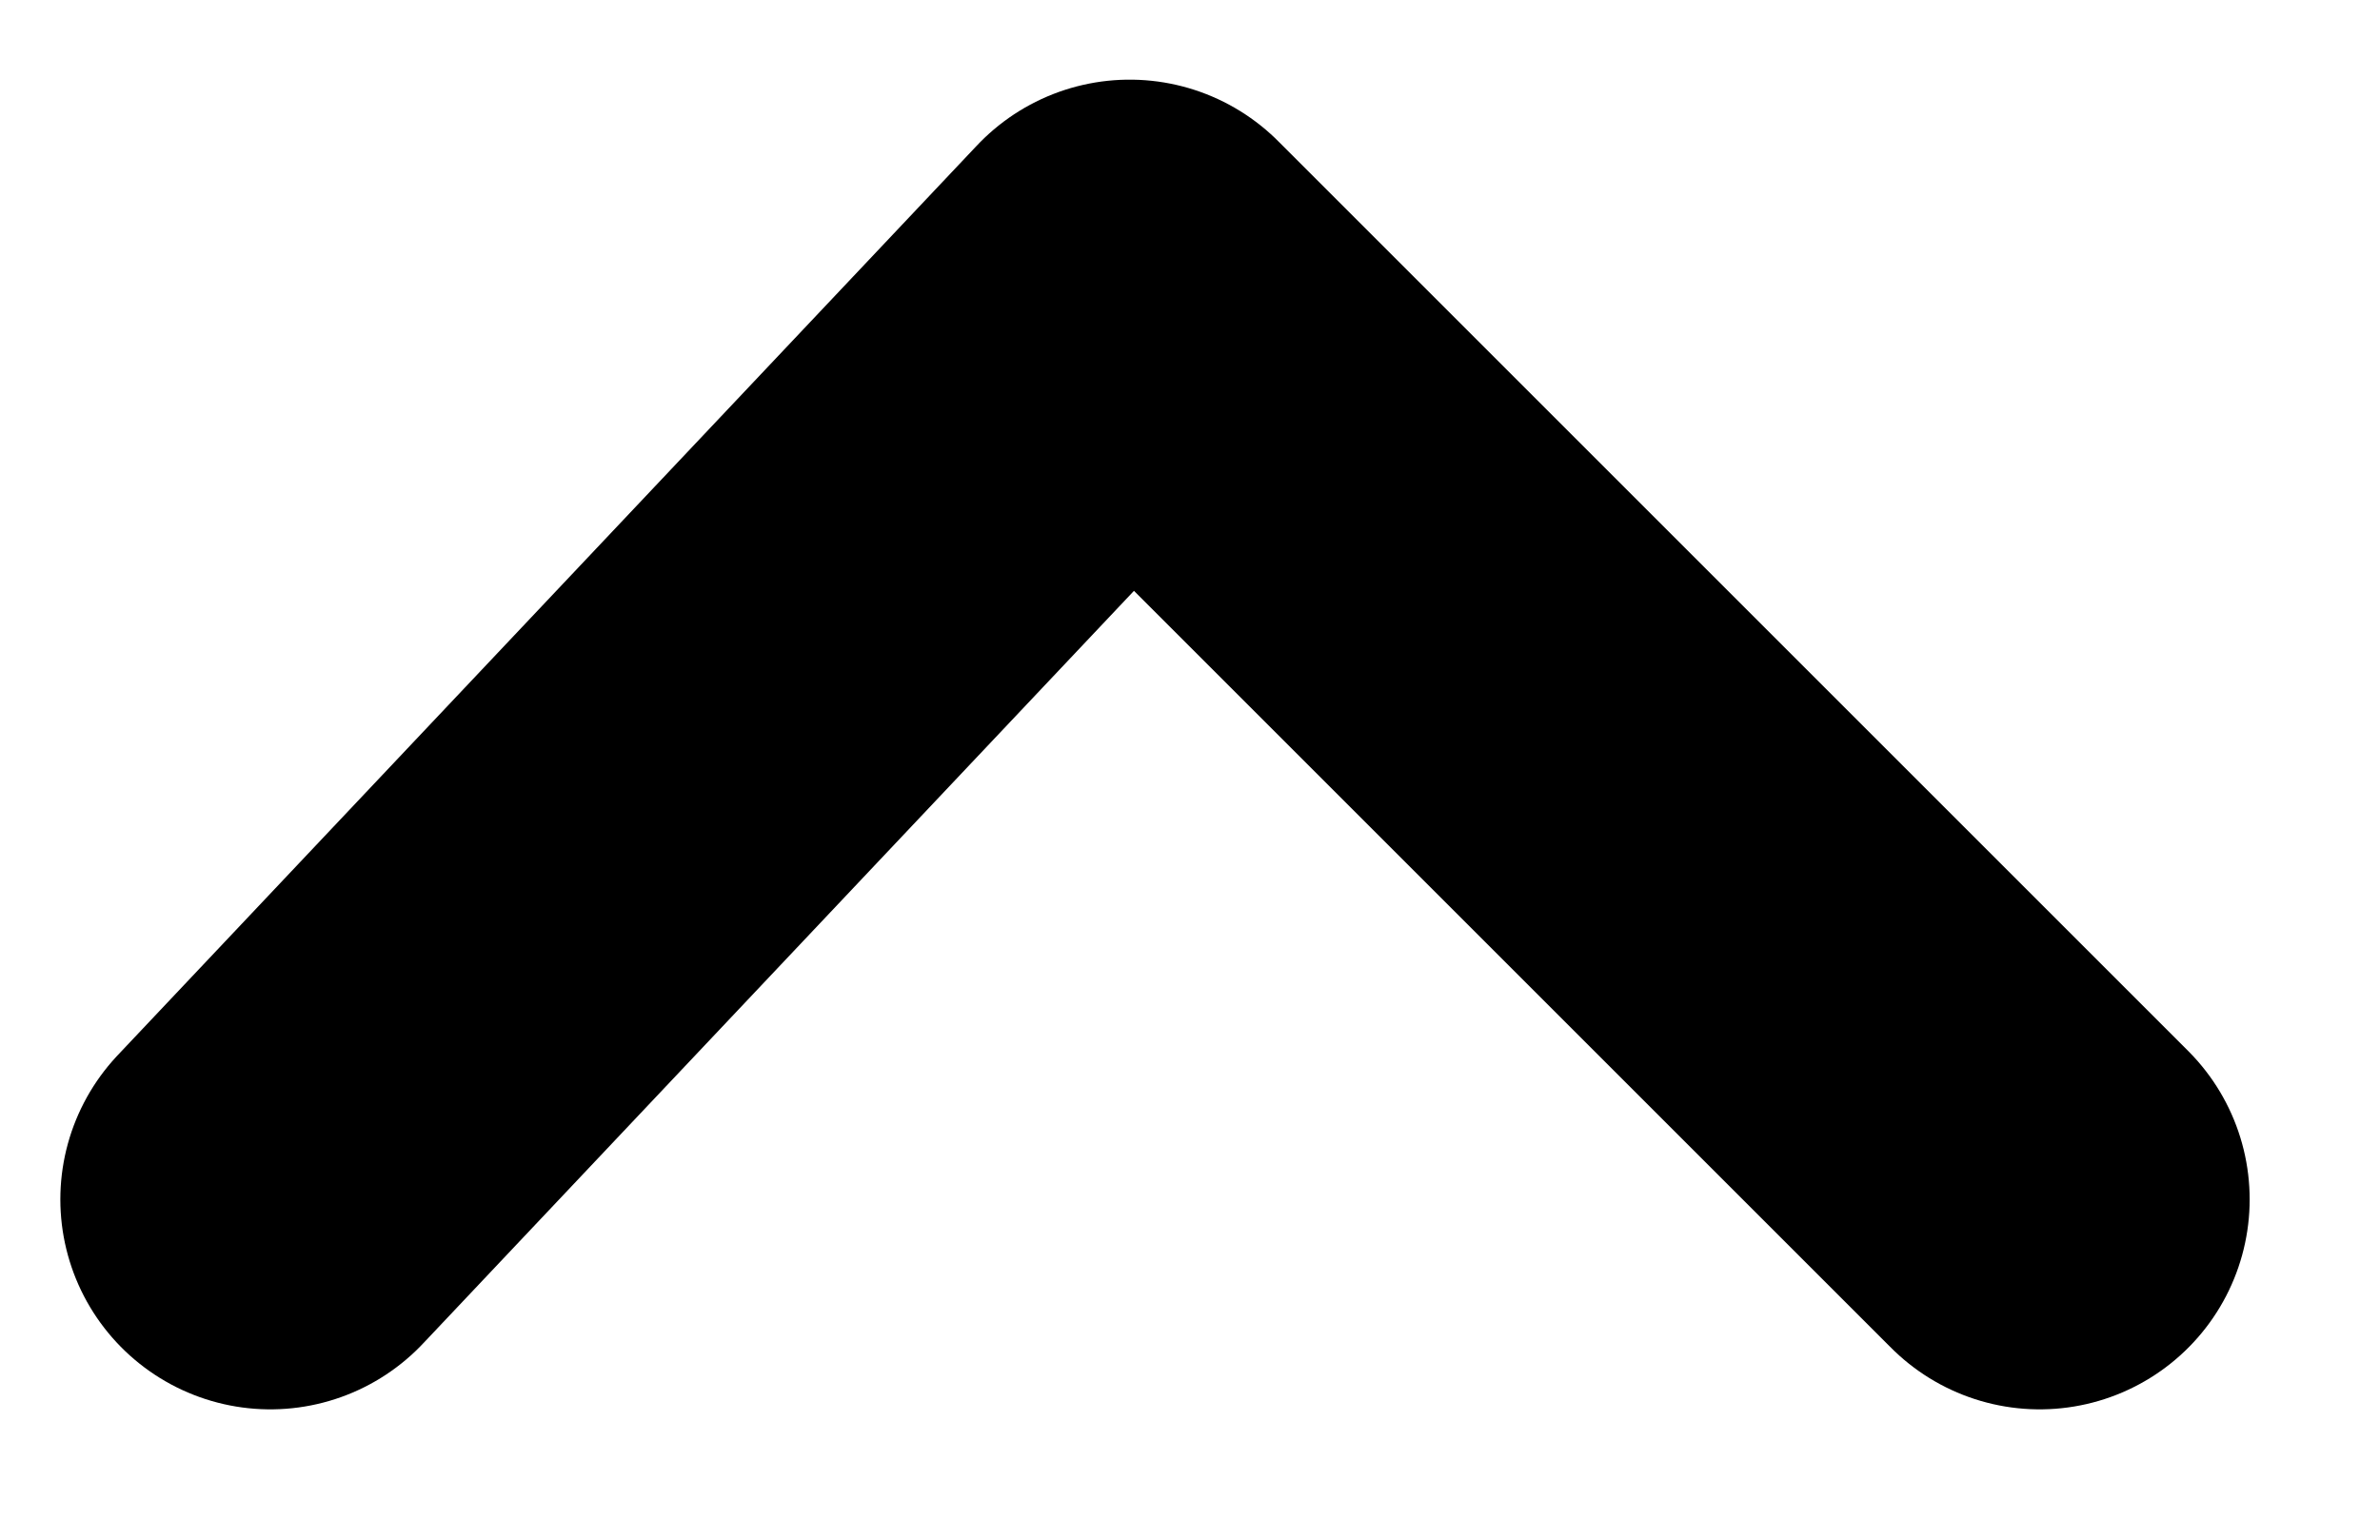 <svg width="17" height="11" viewBox="0 0 17 11" fill="none" xmlns="http://www.w3.org/2000/svg">
<path d="M14.569 8.569L8.069 2.069L1.931 8.569" stroke="black" stroke-width="3" stroke-linecap="round" stroke-linejoin="round"/>
</svg>
